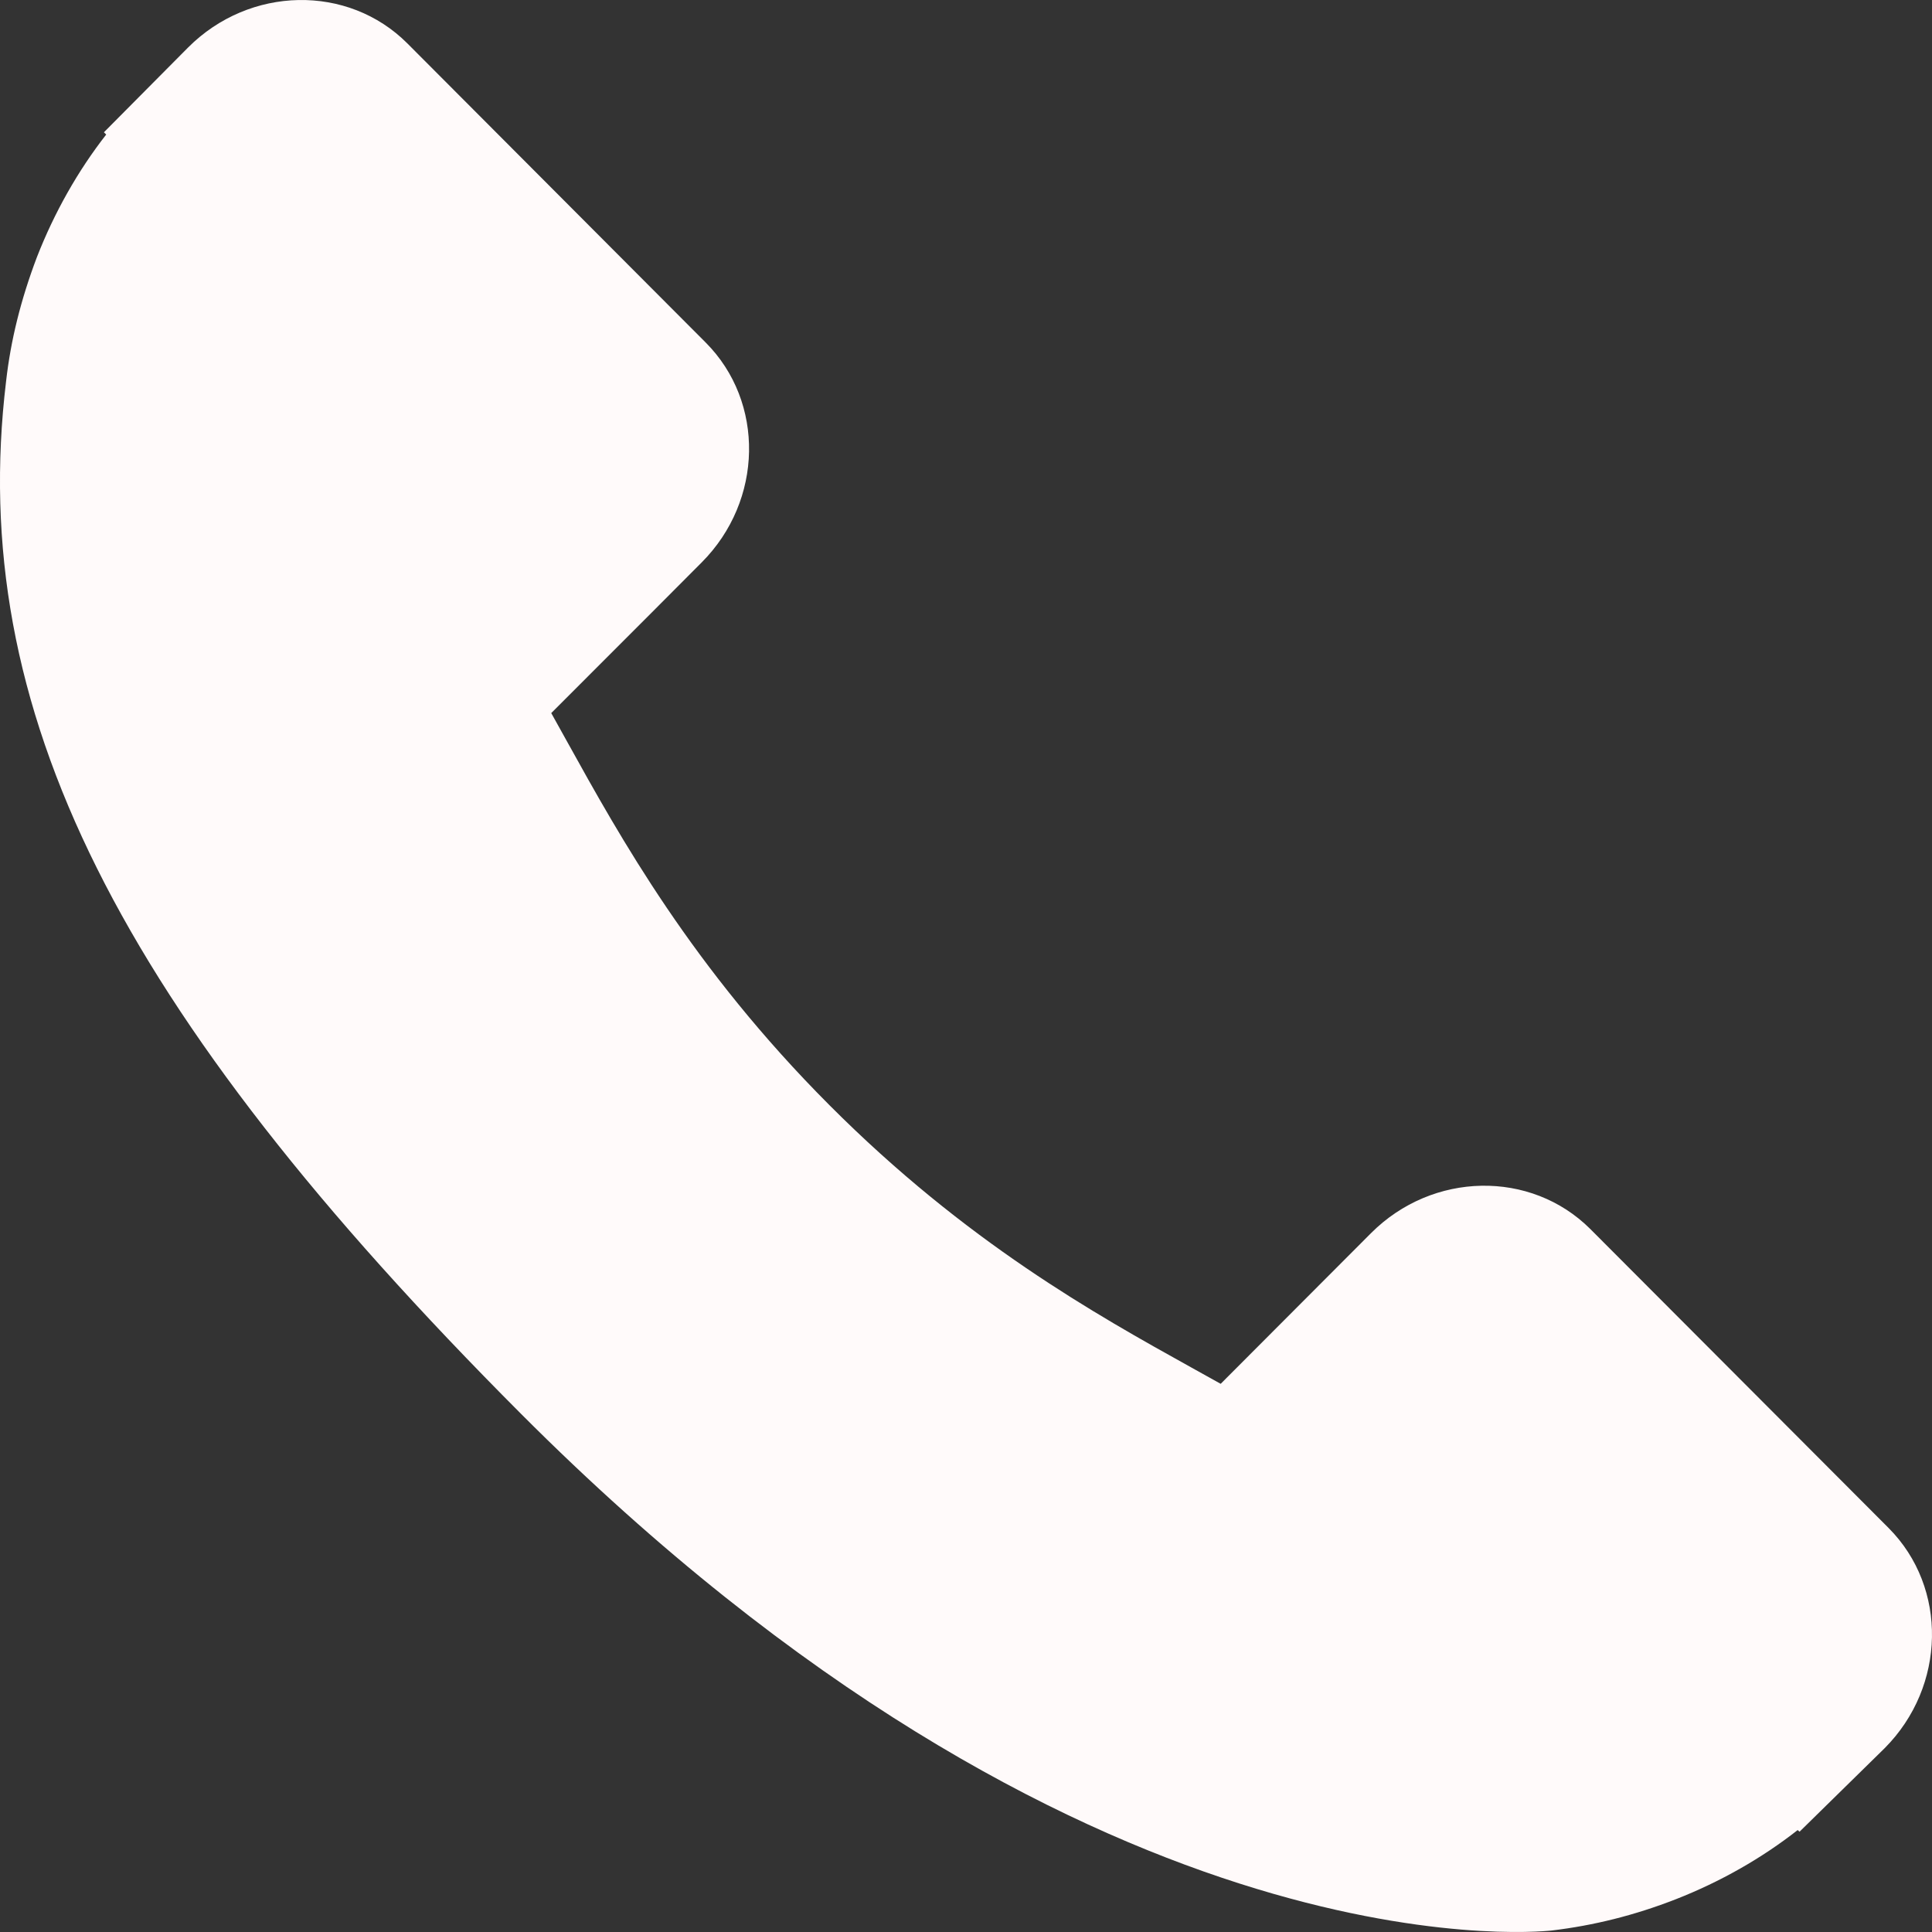 <svg width="34" height="34" viewBox="0 0 34 34" version="1.1" xmlns="http://www.w3.org/2000/svg" xmlns:xlink="http://www.w3.org/1999/xlink">
<rect x="0" y="0" width="34" height="34" fill="#333333" stroke="none"/>
<title>Group</title>
<desc>Created using Figma</desc>
<g id="Canvas" transform="translate(3456 -3214)">
<g id="Group">
<g id="Group">
<g id="Group">
<g id="Vector">
<use xlink:href="#path0_fill" transform="translate(-3456 3214)" fill="#FFFAFA"/>
</g>
</g>
</g>
</g>
</g>
<defs>
<path id="path0_fill" d="M 33.238 26.892L 27.987 21.629C 26.941 20.585 25.209 20.617 24.127 21.702L 21.482 24.353C 21.314 24.26 21.141 24.164 20.959 24.062C 19.289 23.134 17.003 21.862 14.597 19.449C 12.184 17.031 10.914 14.736 9.985 13.06C 9.887 12.883 9.793 12.712 9.701 12.549L 11.476 10.773L 12.349 9.897C 13.433 8.81 13.463 7.075 12.419 6.028L 7.169 0.764C 6.125 -0.282 4.393 -0.25 3.309 0.837L 1.829 2.328L 1.869 2.368C 1.373 3.003 0.958 3.735 0.65 4.524C 0.365 5.276 0.188 5.992 0.107 6.711C -0.586 12.472 2.041 17.737 9.169 24.881C 19.022 34.756 26.963 34.01 27.305 33.974C 28.052 33.885 28.767 33.706 29.493 33.423C 30.274 33.117 31.004 32.702 31.636 32.206L 31.669 32.235L 33.168 30.764C 34.249 29.677 34.281 27.941 33.238 26.892Z"/>
</defs>
</svg>
